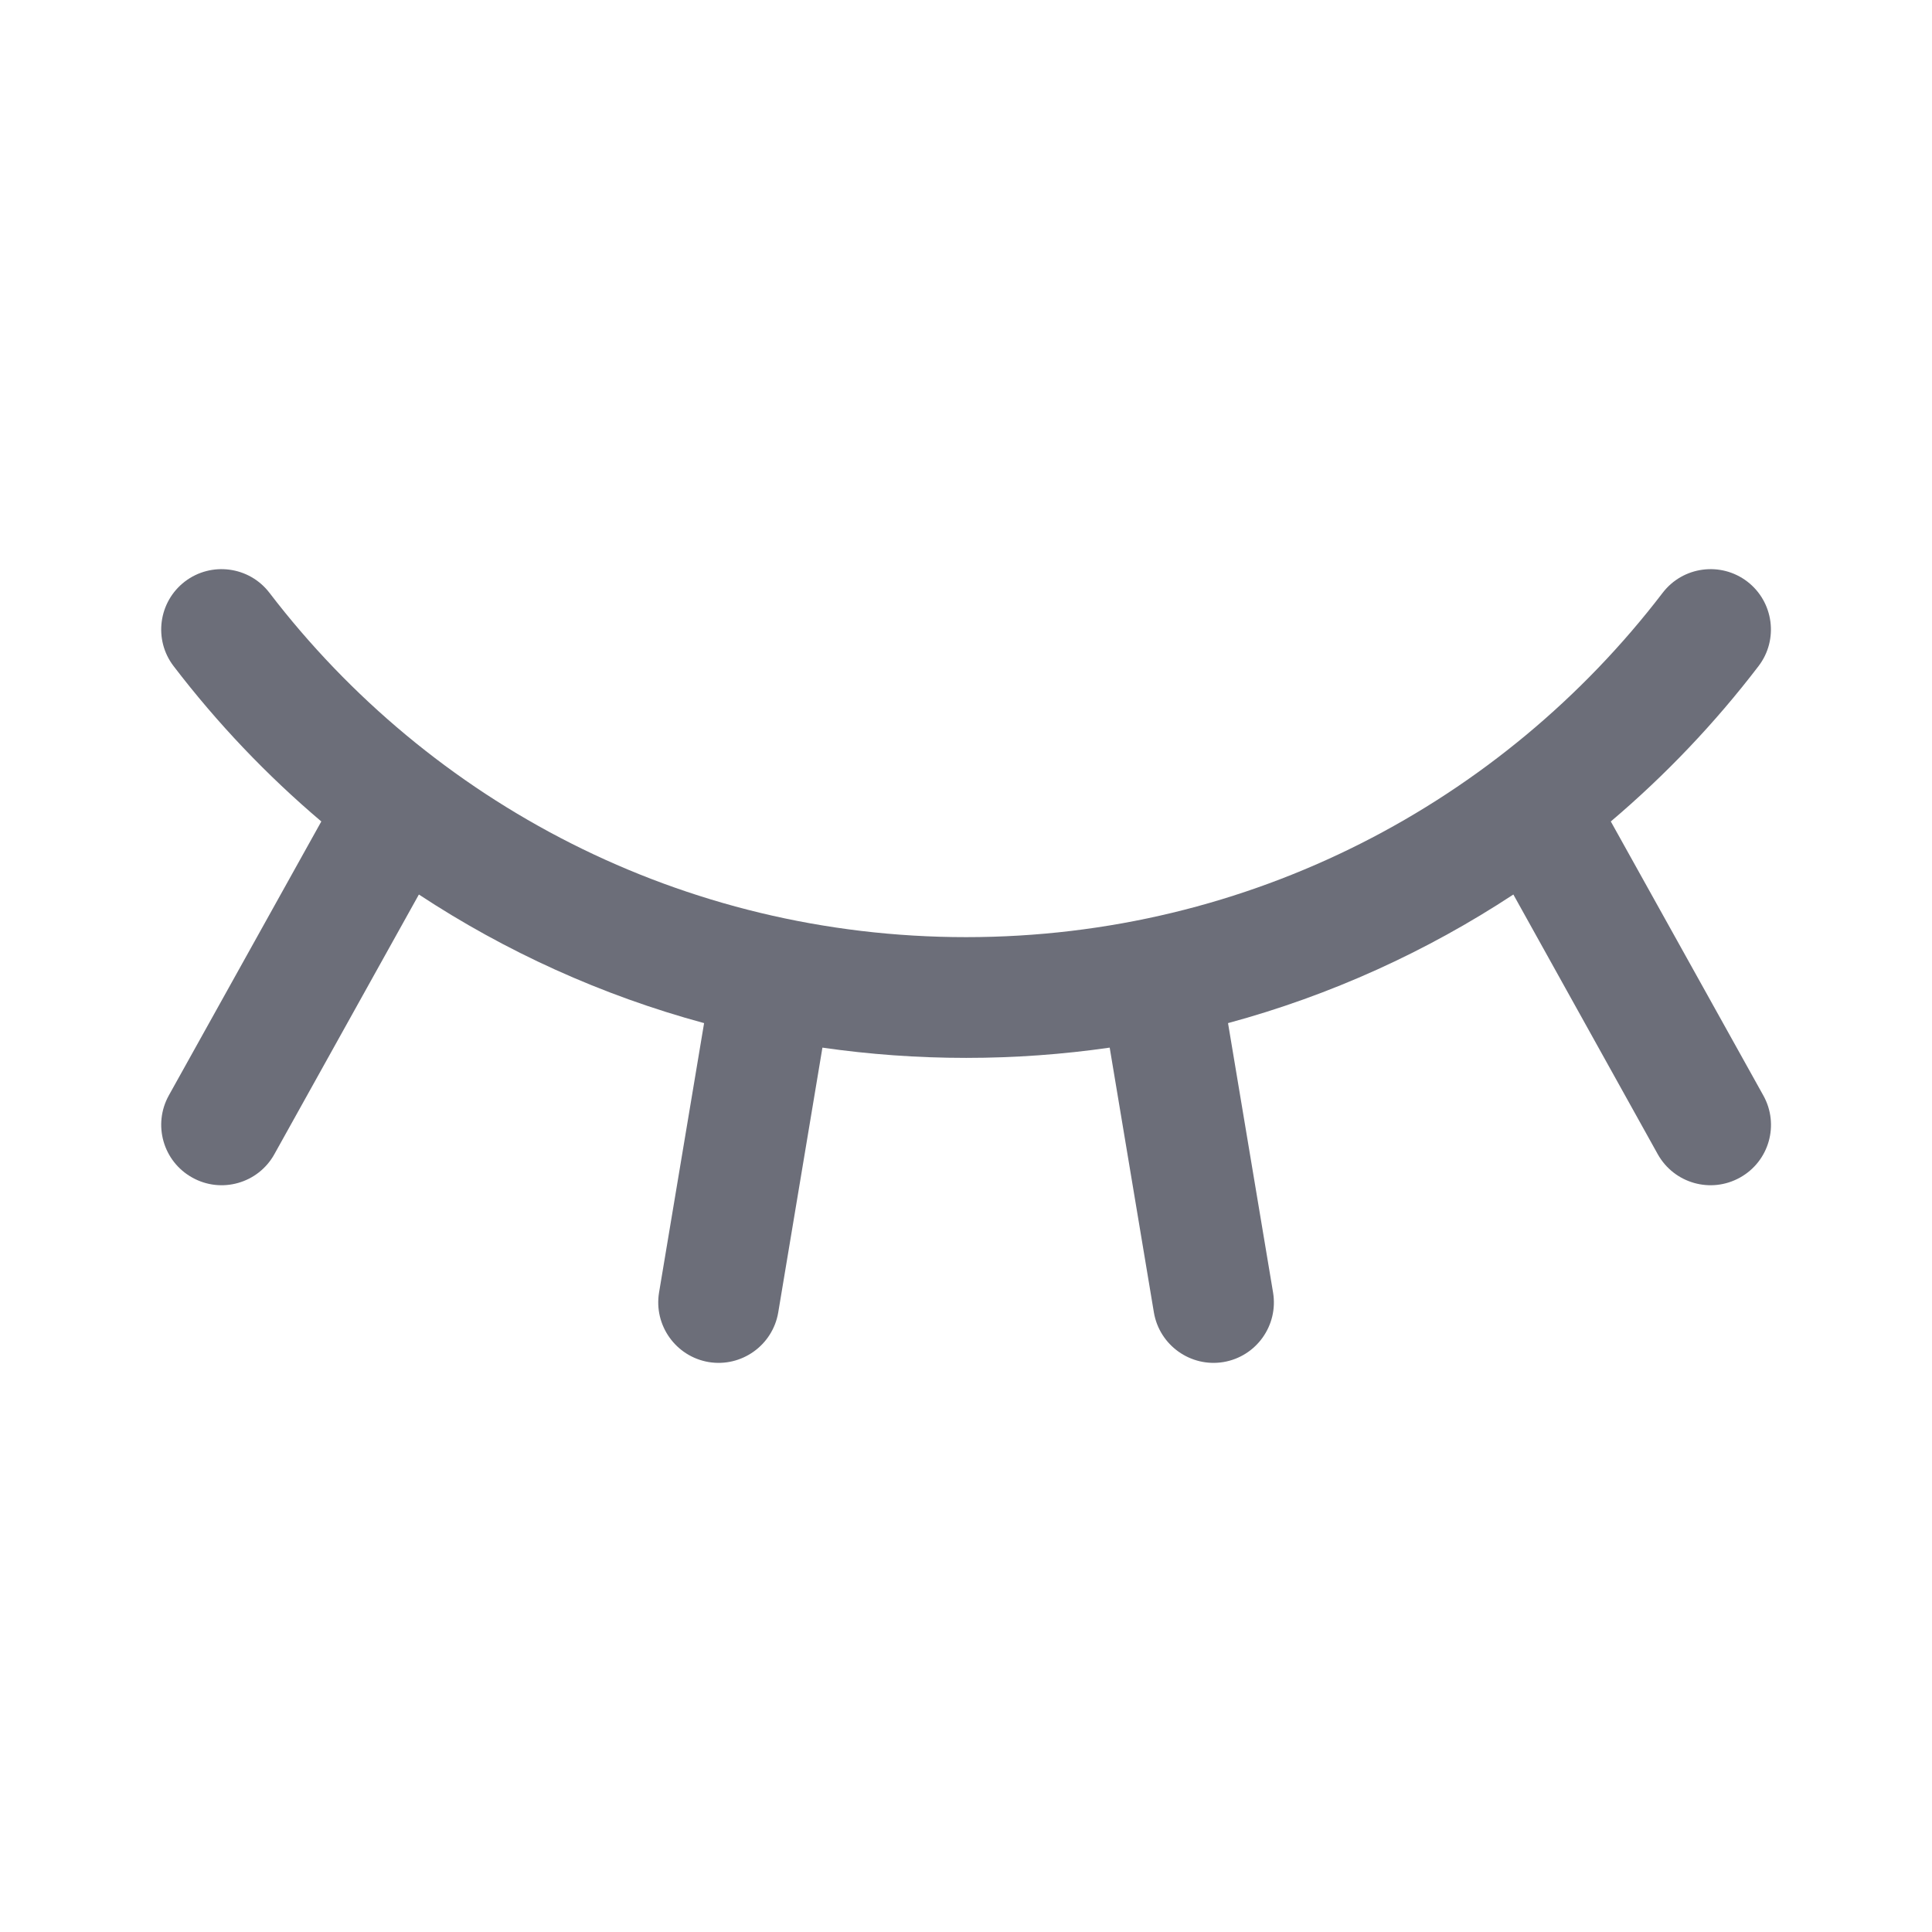 <svg width="16" height="16" viewBox="0 0 16 16" fill="none" xmlns="http://www.w3.org/2000/svg">
<g id="&#230;&#155;&#191;&#230;&#141;&#162;">
<path id="Outlined" d="M1.531 4.816C1.75 4.649 2.064 4.69 2.232 4.91C3.559 6.644 5.649 7.761 8.001 7.761C10.352 7.761 12.442 6.644 13.769 4.91C13.937 4.69 14.251 4.649 14.47 4.816C14.689 4.984 14.731 5.298 14.563 5.517C14.203 5.988 13.792 6.42 13.34 6.803L14.603 9.072C14.738 9.314 14.651 9.618 14.41 9.752C14.168 9.887 13.864 9.8 13.729 9.559L12.533 7.408C11.815 7.88 11.02 8.243 10.17 8.473L10.543 10.704C10.588 10.976 10.405 11.234 10.132 11.28C9.86 11.325 9.602 11.141 9.556 10.869L9.19 8.676C8.801 8.732 8.404 8.761 8.001 8.761C7.597 8.761 7.2 8.732 6.811 8.676L6.445 10.869C6.399 11.141 6.141 11.325 5.869 11.28C5.597 11.234 5.413 10.976 5.458 10.704L5.831 8.473C4.982 8.243 4.186 7.88 3.469 7.408L2.272 9.559C2.138 9.8 1.833 9.887 1.592 9.752C1.351 9.618 1.264 9.314 1.398 9.072L2.661 6.803C2.209 6.42 1.799 5.989 1.438 5.517C1.27 5.298 1.312 4.984 1.531 4.816Z" fill="#6C6E79"/>
</g>
</svg>
